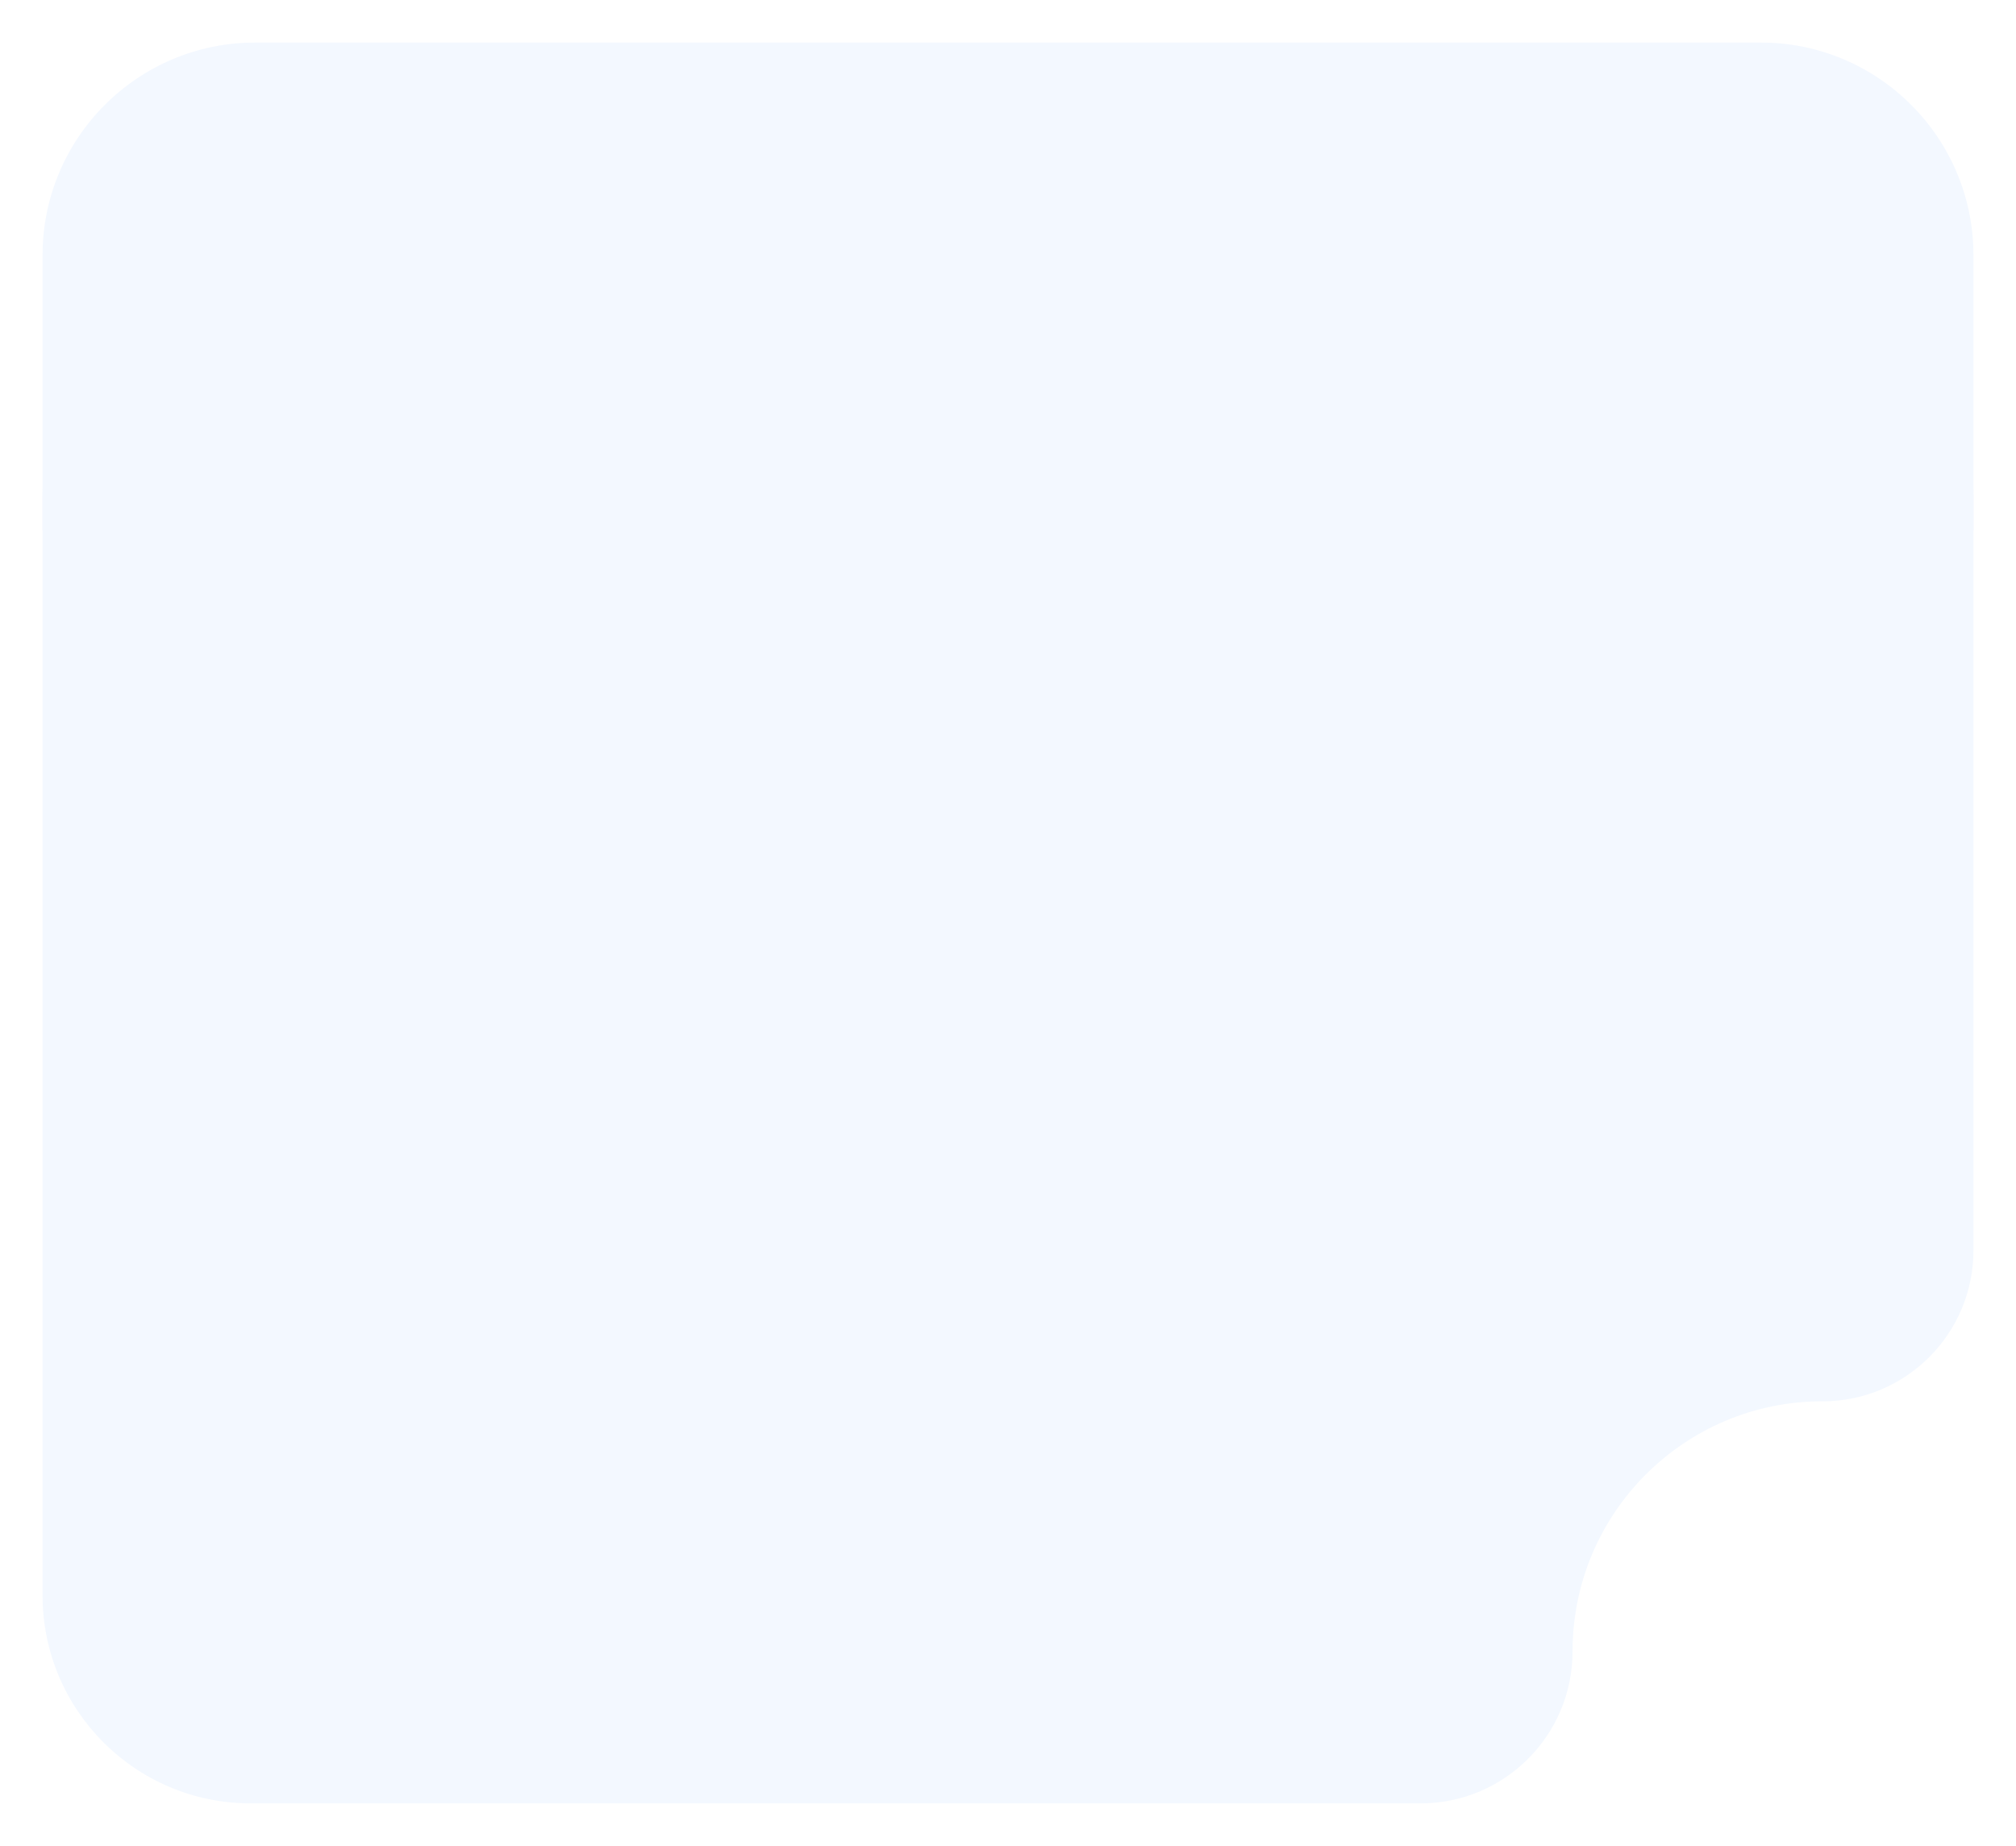 <svg width="616" height="564" viewBox="0 0 616 564" fill="none" xmlns="http://www.w3.org/2000/svg">
<g filter="url(#filter0_d_426_7467)">
<path d="M556.871 424.151C582.341 424.151 603 403.498 603 378.005V147.599C603 112.467 574.529 84 539.424 84H76.576C41.471 84 13 112.482 13 147.599V483.387C13 518.518 41.471 546.986 76.576 546.986H434.066C459.718 546.986 480.503 526.193 480.503 500.532C480.503 458.343 514.697 424.137 556.857 424.137L556.871 424.151Z" fill="#F3F8FF"/>
<path d="M13 74C13 38.102 42.102 9 78 9H538C573.898 9 603 38.102 603 74V158H13V74Z" fill="#F3F8FF"/>
</g>
<defs>
<filter id="filter0_d_426_7467" x="0.6" y="0.6" width="614.8" height="562.786" filterUnits="userSpaceOnUse" color-interpolation-filters="sRGB">
<feFlood flood-opacity="0" result="BackgroundImageFix"/>
<feColorMatrix in="SourceAlpha" type="matrix" values="0 0 0 0 0 0 0 0 0 0 0 0 0 0 0 0 0 0 127 0" result="hardAlpha"/>
<feOffset dy="4"/>
<feGaussianBlur stdDeviation="6.2"/>
<feComposite in2="hardAlpha" operator="out"/>
<feColorMatrix type="matrix" values="0 0 0 0 0.58 0 0 0 0 0.623 0 0 0 0 0.702 0 0 0 0.25 0"/>
<feBlend mode="normal" in2="BackgroundImageFix" result="effect1_dropShadow_426_7467"/>
<feBlend mode="normal" in="SourceGraphic" in2="effect1_dropShadow_426_7467" result="shape"/>
</filter>
</defs>
</svg>
